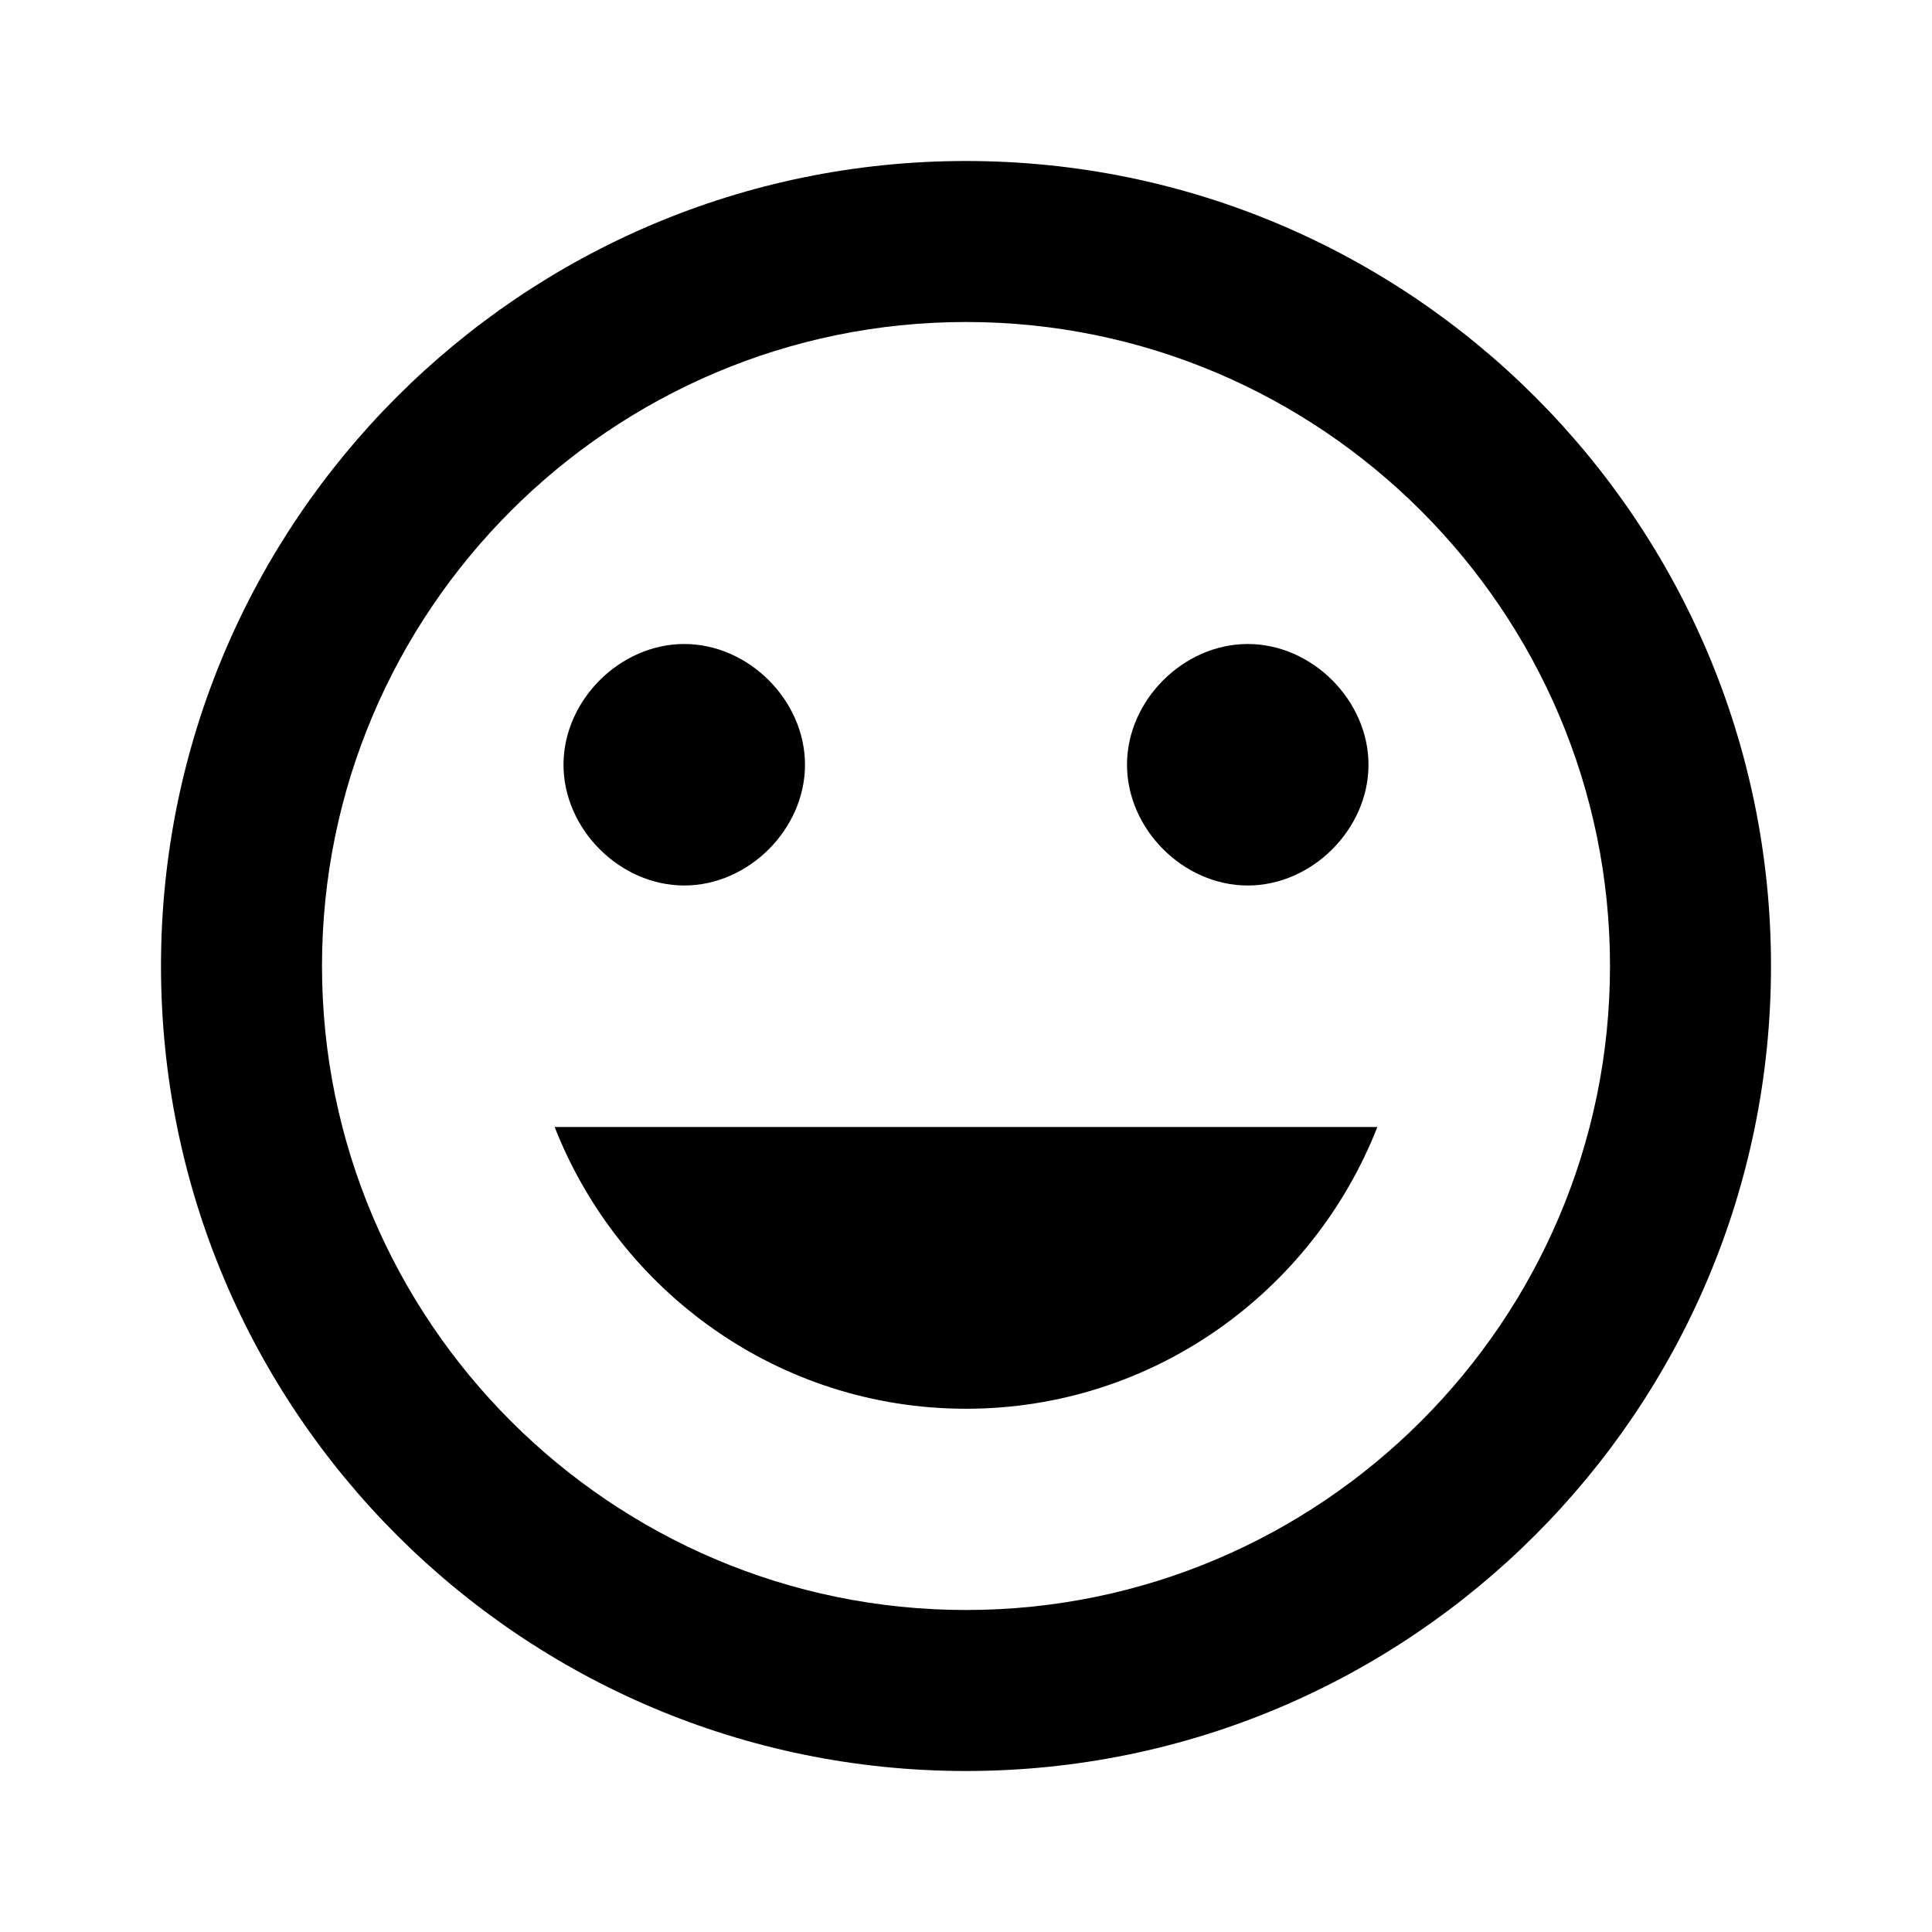 <?xml version="1.0" encoding="UTF-8"?>
<svg width="24px" height="24px" viewBox="0 0 24 24" version="1.1" xmlns="http://www.w3.org/2000/svg">
    <title>Xat</title>
    <g stroke="none" stroke-width="1" fill="none" fill-rule="evenodd">
        <path d="M12,2 C6.48,2 2,6.48 2,12 C2,17.52 6.48,22 12,22 C17.52,22 22,17.52 22,12 C22,6.48 17.52,2 12,2 Z M12,20 C7.59,20 4,16.41 4,12 C4,7.59 7.59,4 12,4 C16.41,4 20,7.59 20,12 C20,16.41 16.41,20 12,20 Z M10,9.5 C10,10.3 9.3,11 8.5,11 C7.7,11 7,10.3 7,9.5 C7,8.7 7.7,8 8.5,8 C9.3,8 10,8.7 10,9.5 Z M17,9.5 C17,10.3 16.3,11 15.5,11 C14.7,11 14,10.3 14,9.5 C14,8.7 14.7,8 15.5,8 C16.3,8 17,8.7 17,9.5 Z M12,17.5 C9.67,17.5 7.69,16.04 6.89,14 L17.11,14 C16.31,16.04 14.33,17.5 12,17.5 Z" fill="#000000"/>
    </g>
</svg>
